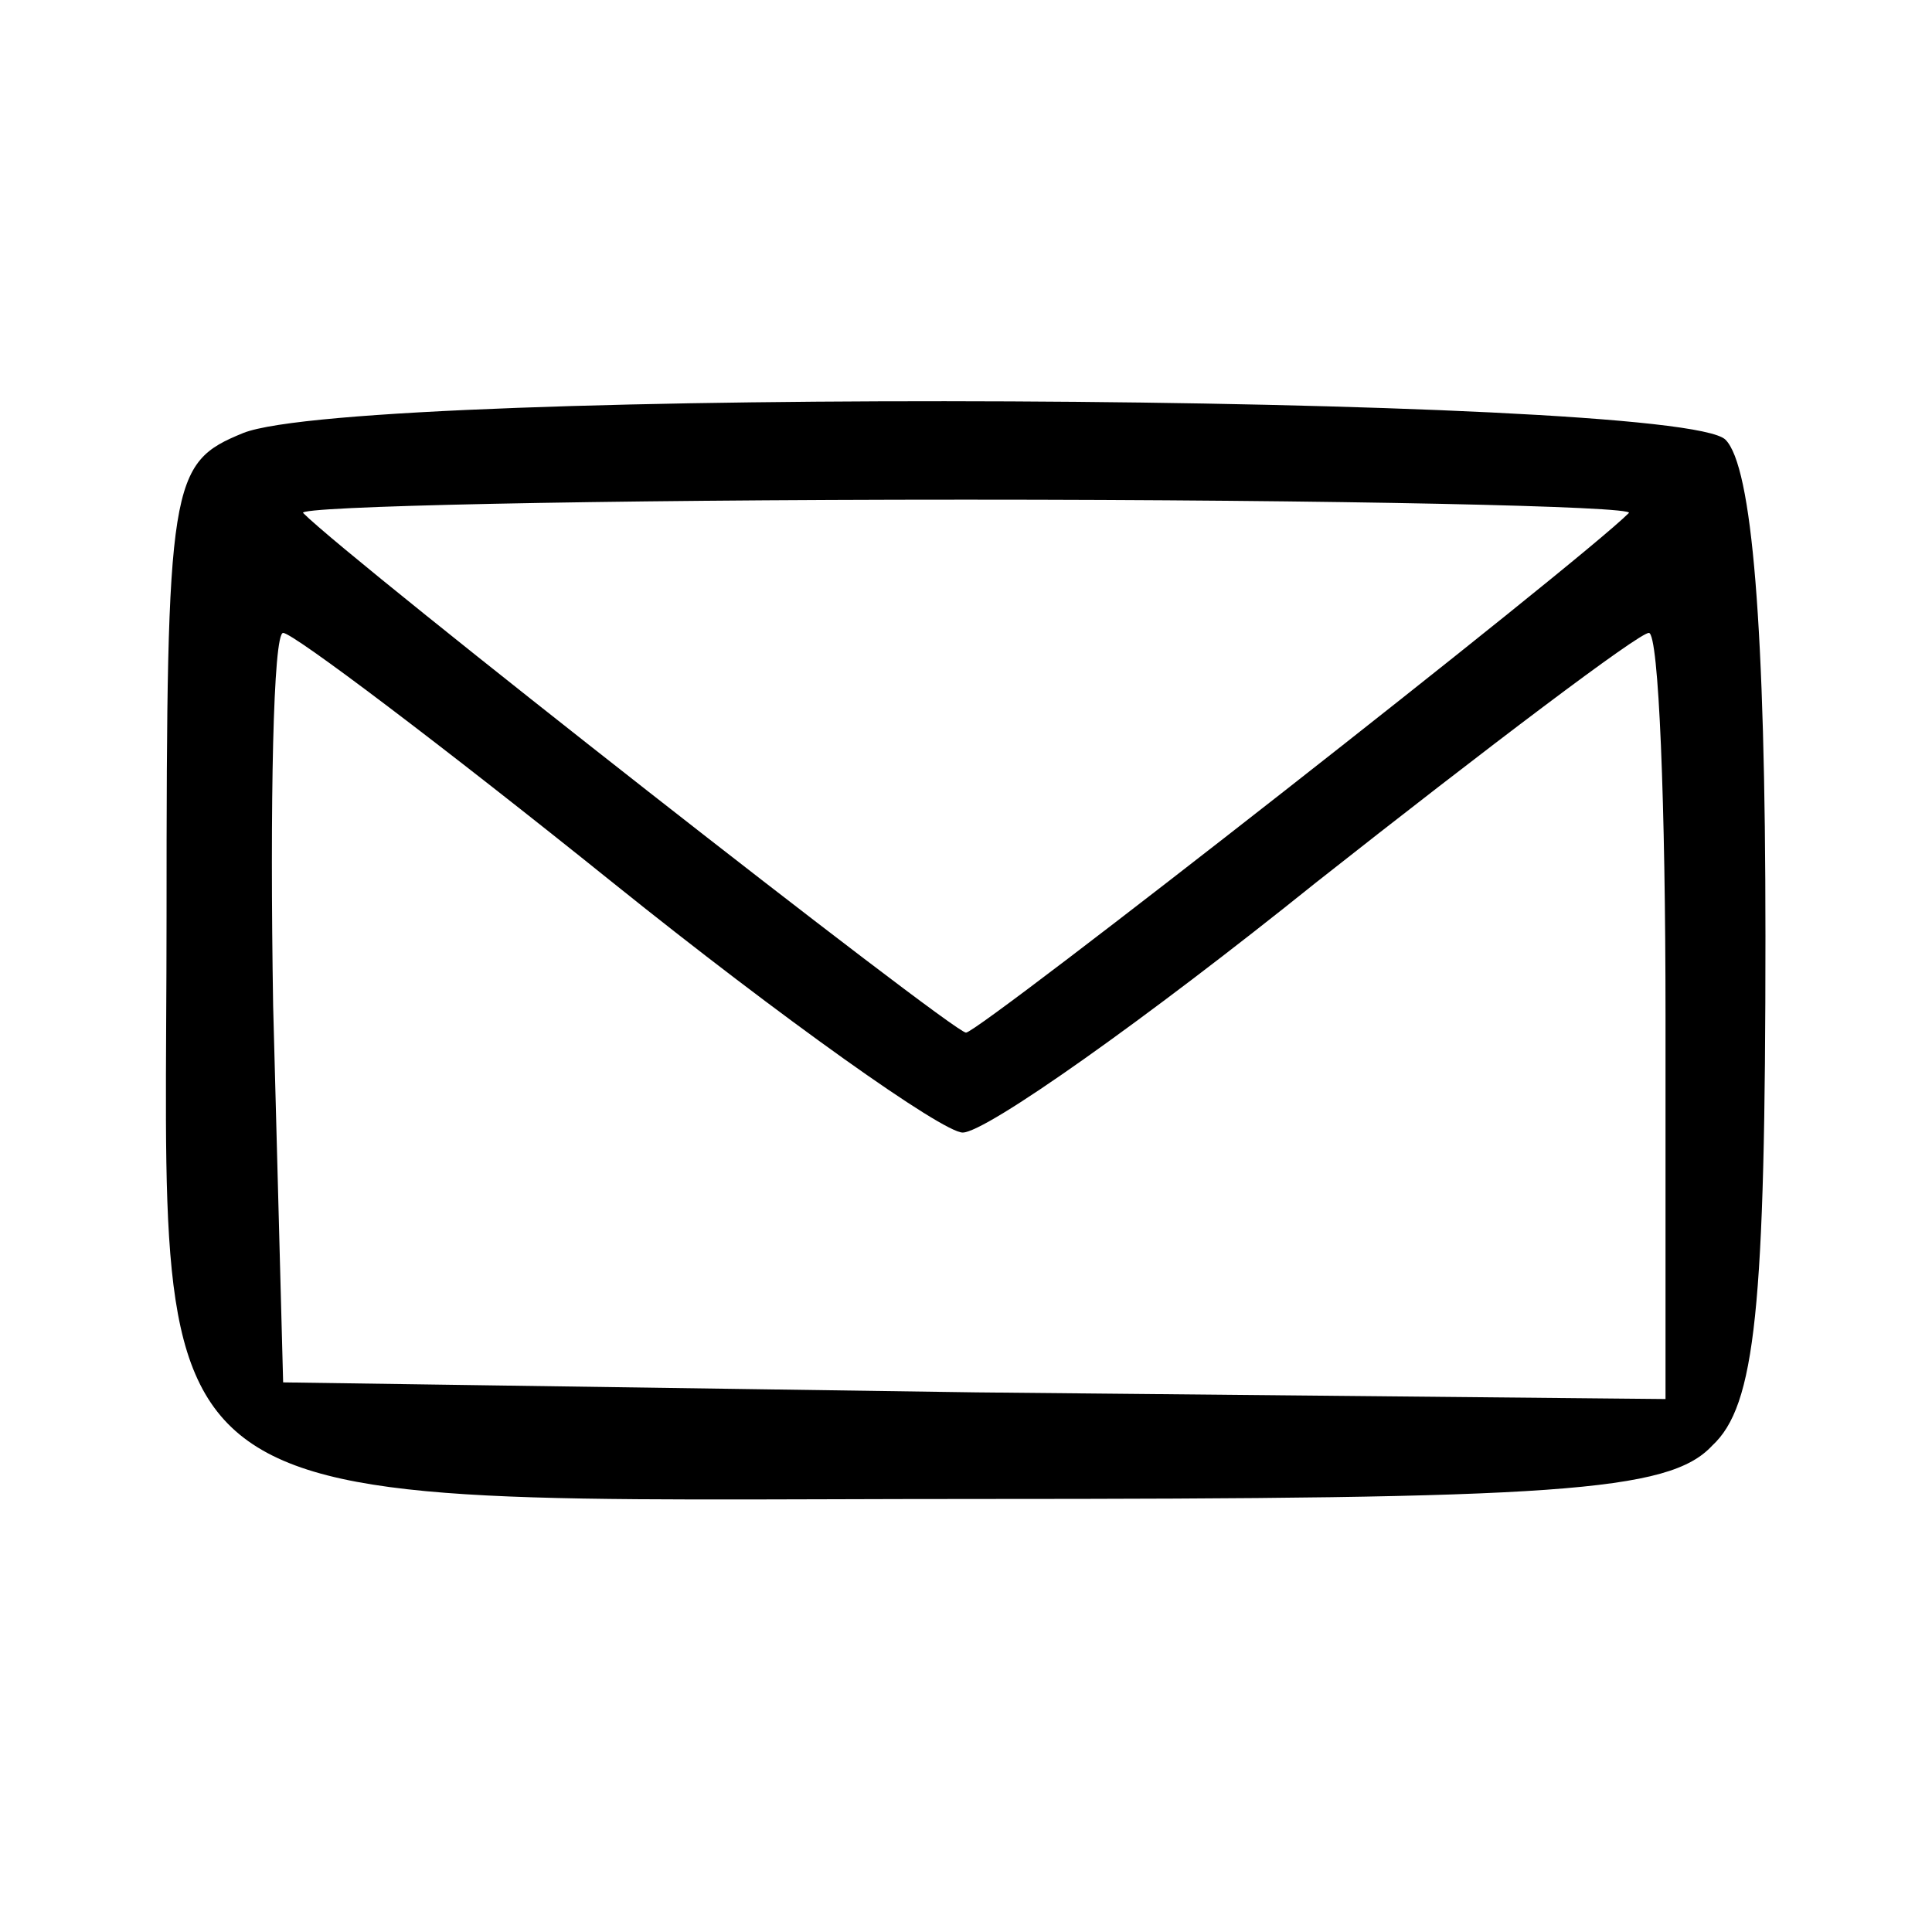 <svg height="58pt" preserveAspectRatio="xMidYMid meet" viewBox="0 0 58 58" width="58pt" xmlns="http://www.w3.org/2000/svg"><path d="m73 450c-22-9-23-14-23-145 0-187-16-175 244-175 173 0 207 2 220 16 13 12 16 41 16 153 0 93-4 141-12 149-14 14-410 16-445 2zm416-24c-15-15-195-156-199-156s-184 141-199 156c-2 2 87 4 199 4s201-2 199-4zm-305-111c51-41 99-75 105-75 7 0 55 34 106 75 52 41 97 75 100 75s5-52 5-115v-115l-207 2-208 3-3 113c-1 61 0 112 3 112s48-34 99-75z" transform="matrix(.1 0 0 -.1 0 58)"/></svg>